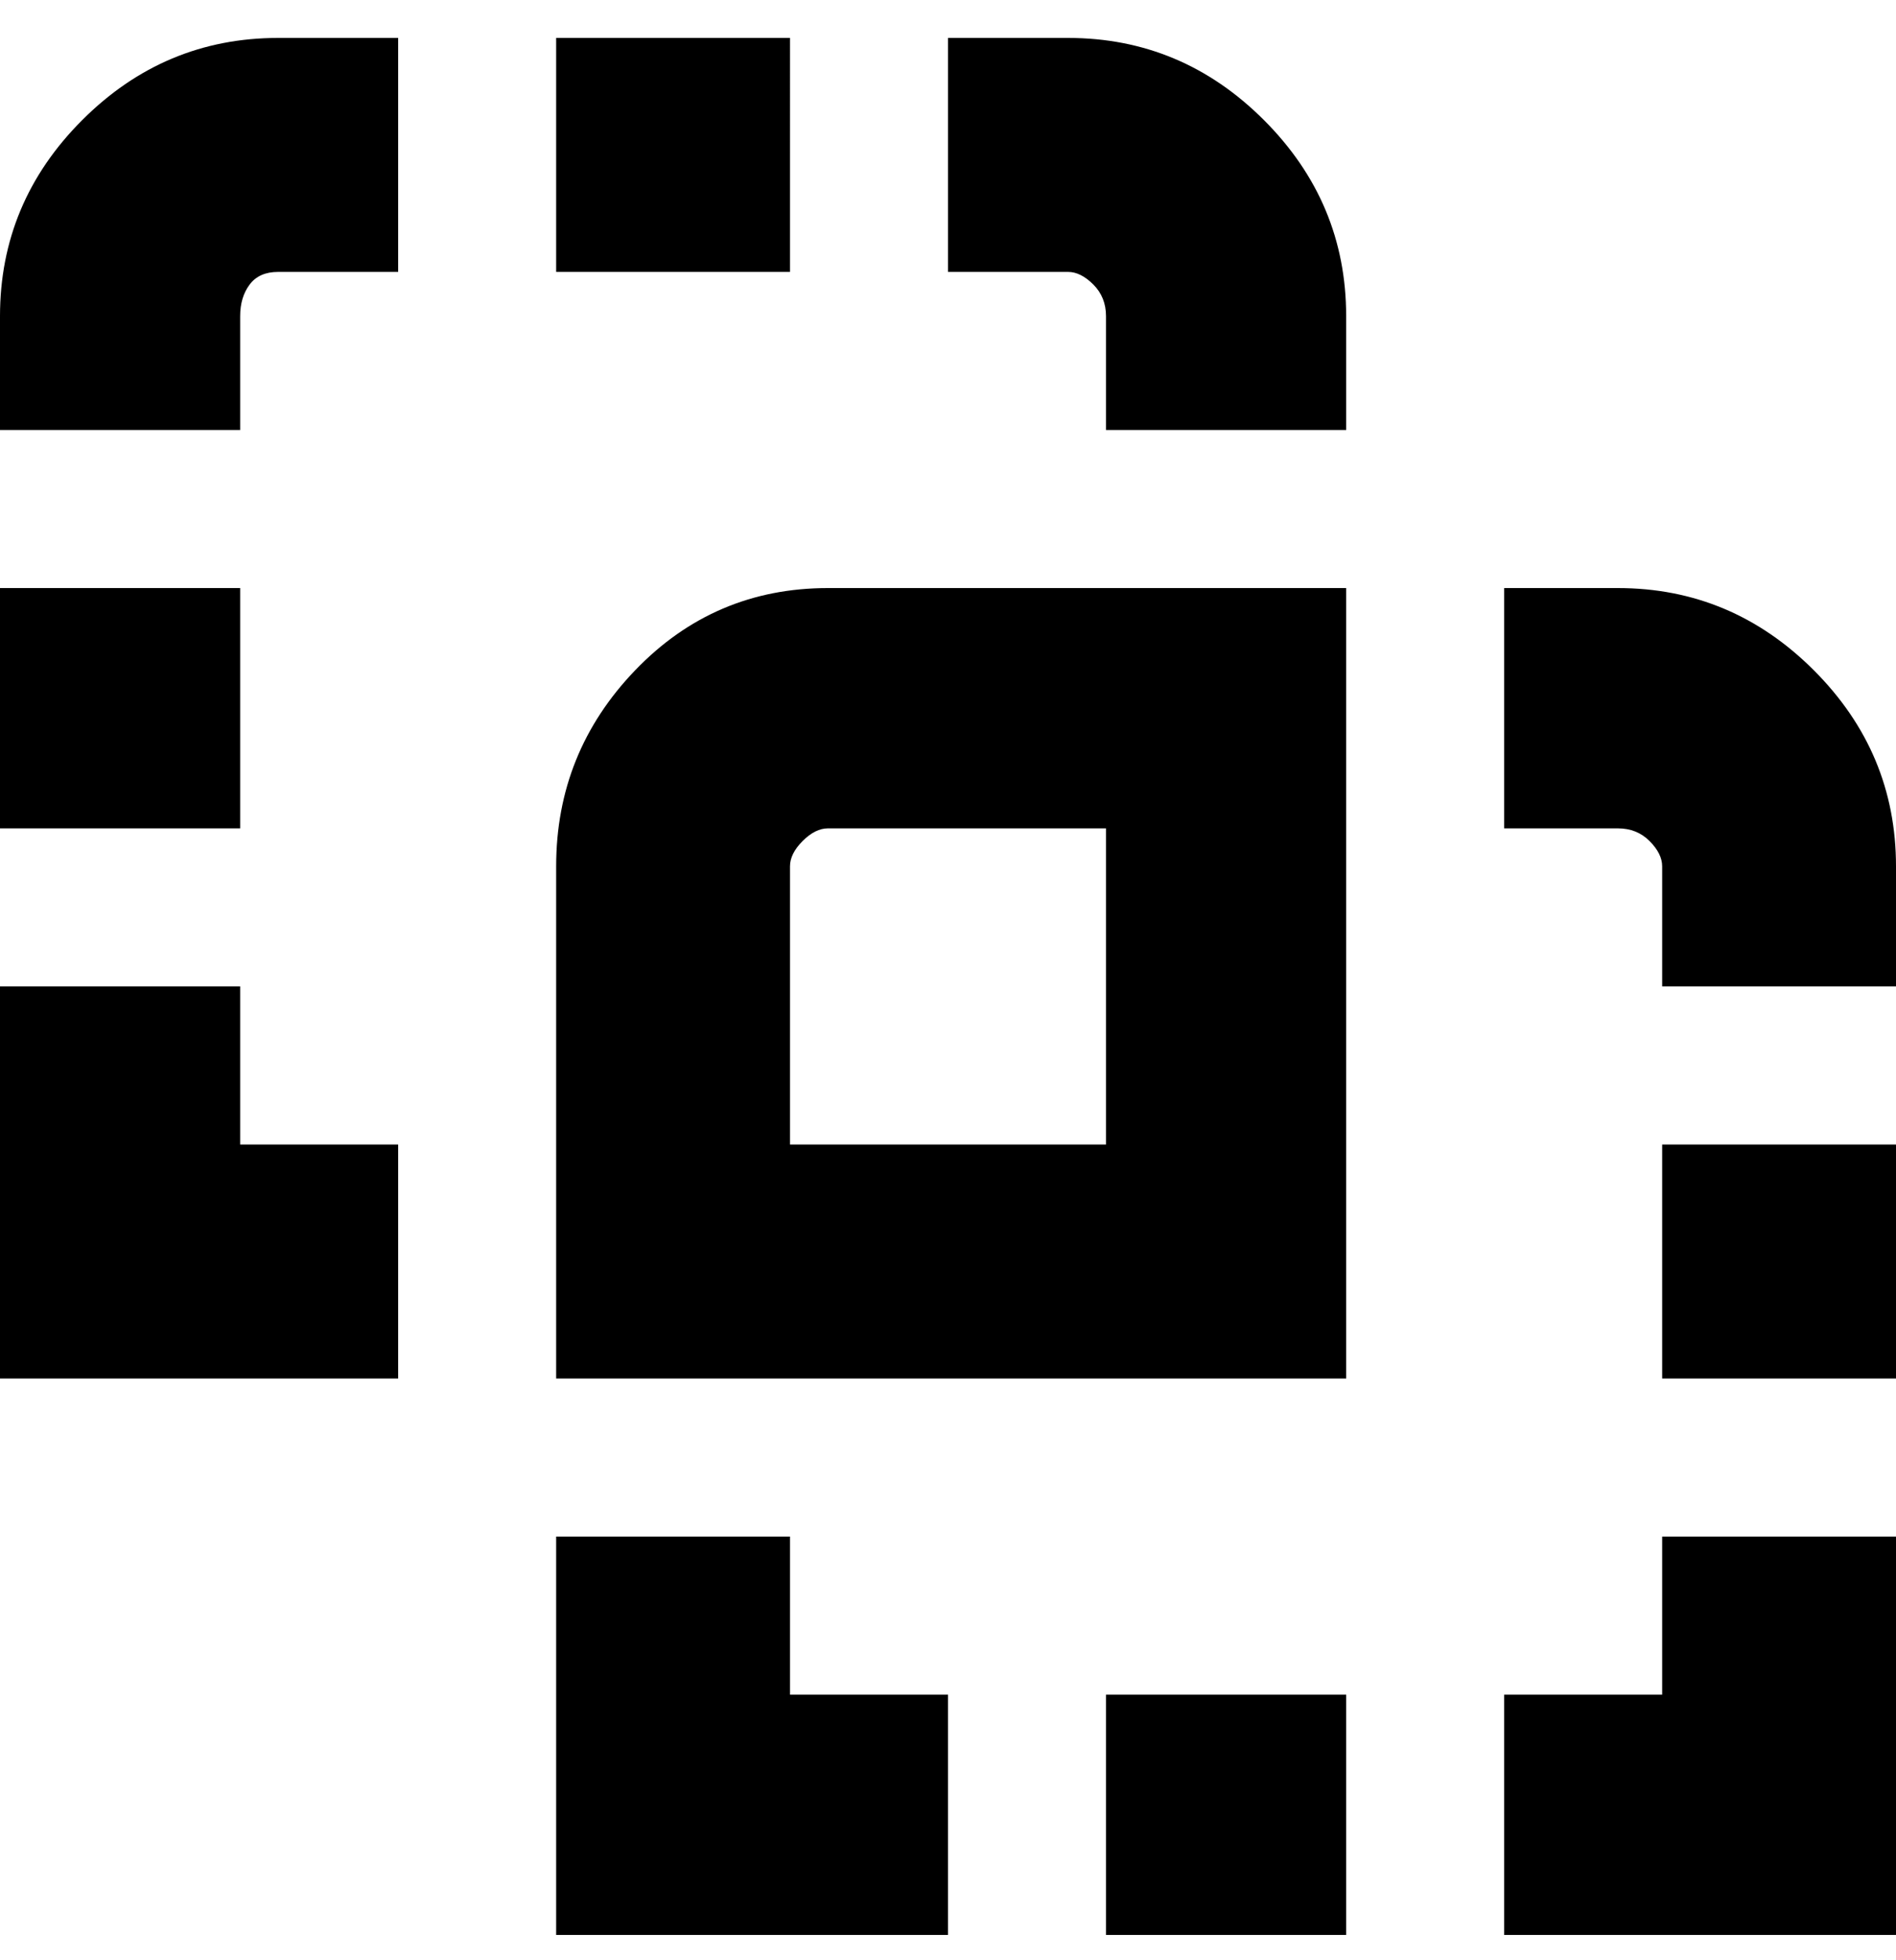 <svg viewBox="0 0 300 310" xmlns="http://www.w3.org/2000/svg"><path d="M63 218H0v-62h38v25h25v37zM213 50q0-18-13-31T169 6h-19v37h19q2 0 4 2t2 5v18h38V50zM125 6H88v37h37V6zM38 50q0-3 1.5-5t4.5-2h19V6H44Q26 6 13 19T0 50v18h38V50zm0 43H0v38h38V93zm112 175h-25v-25H88v63h62v-38zm63 0h-38v38h38v-38zm87-25h-37v25h-25v38h62v-63zm0-62h-37v37h37v-37zm0-44q0-18-13-31t-31-13h-18v38h18q3 0 5 2t2 4v19h37v-19zm-87-44h-82q-18 0-30.5 13T88 137v81h125V93zm-88 44q0-2 2-4t4-2h44v50h-50v-44z"/></svg>